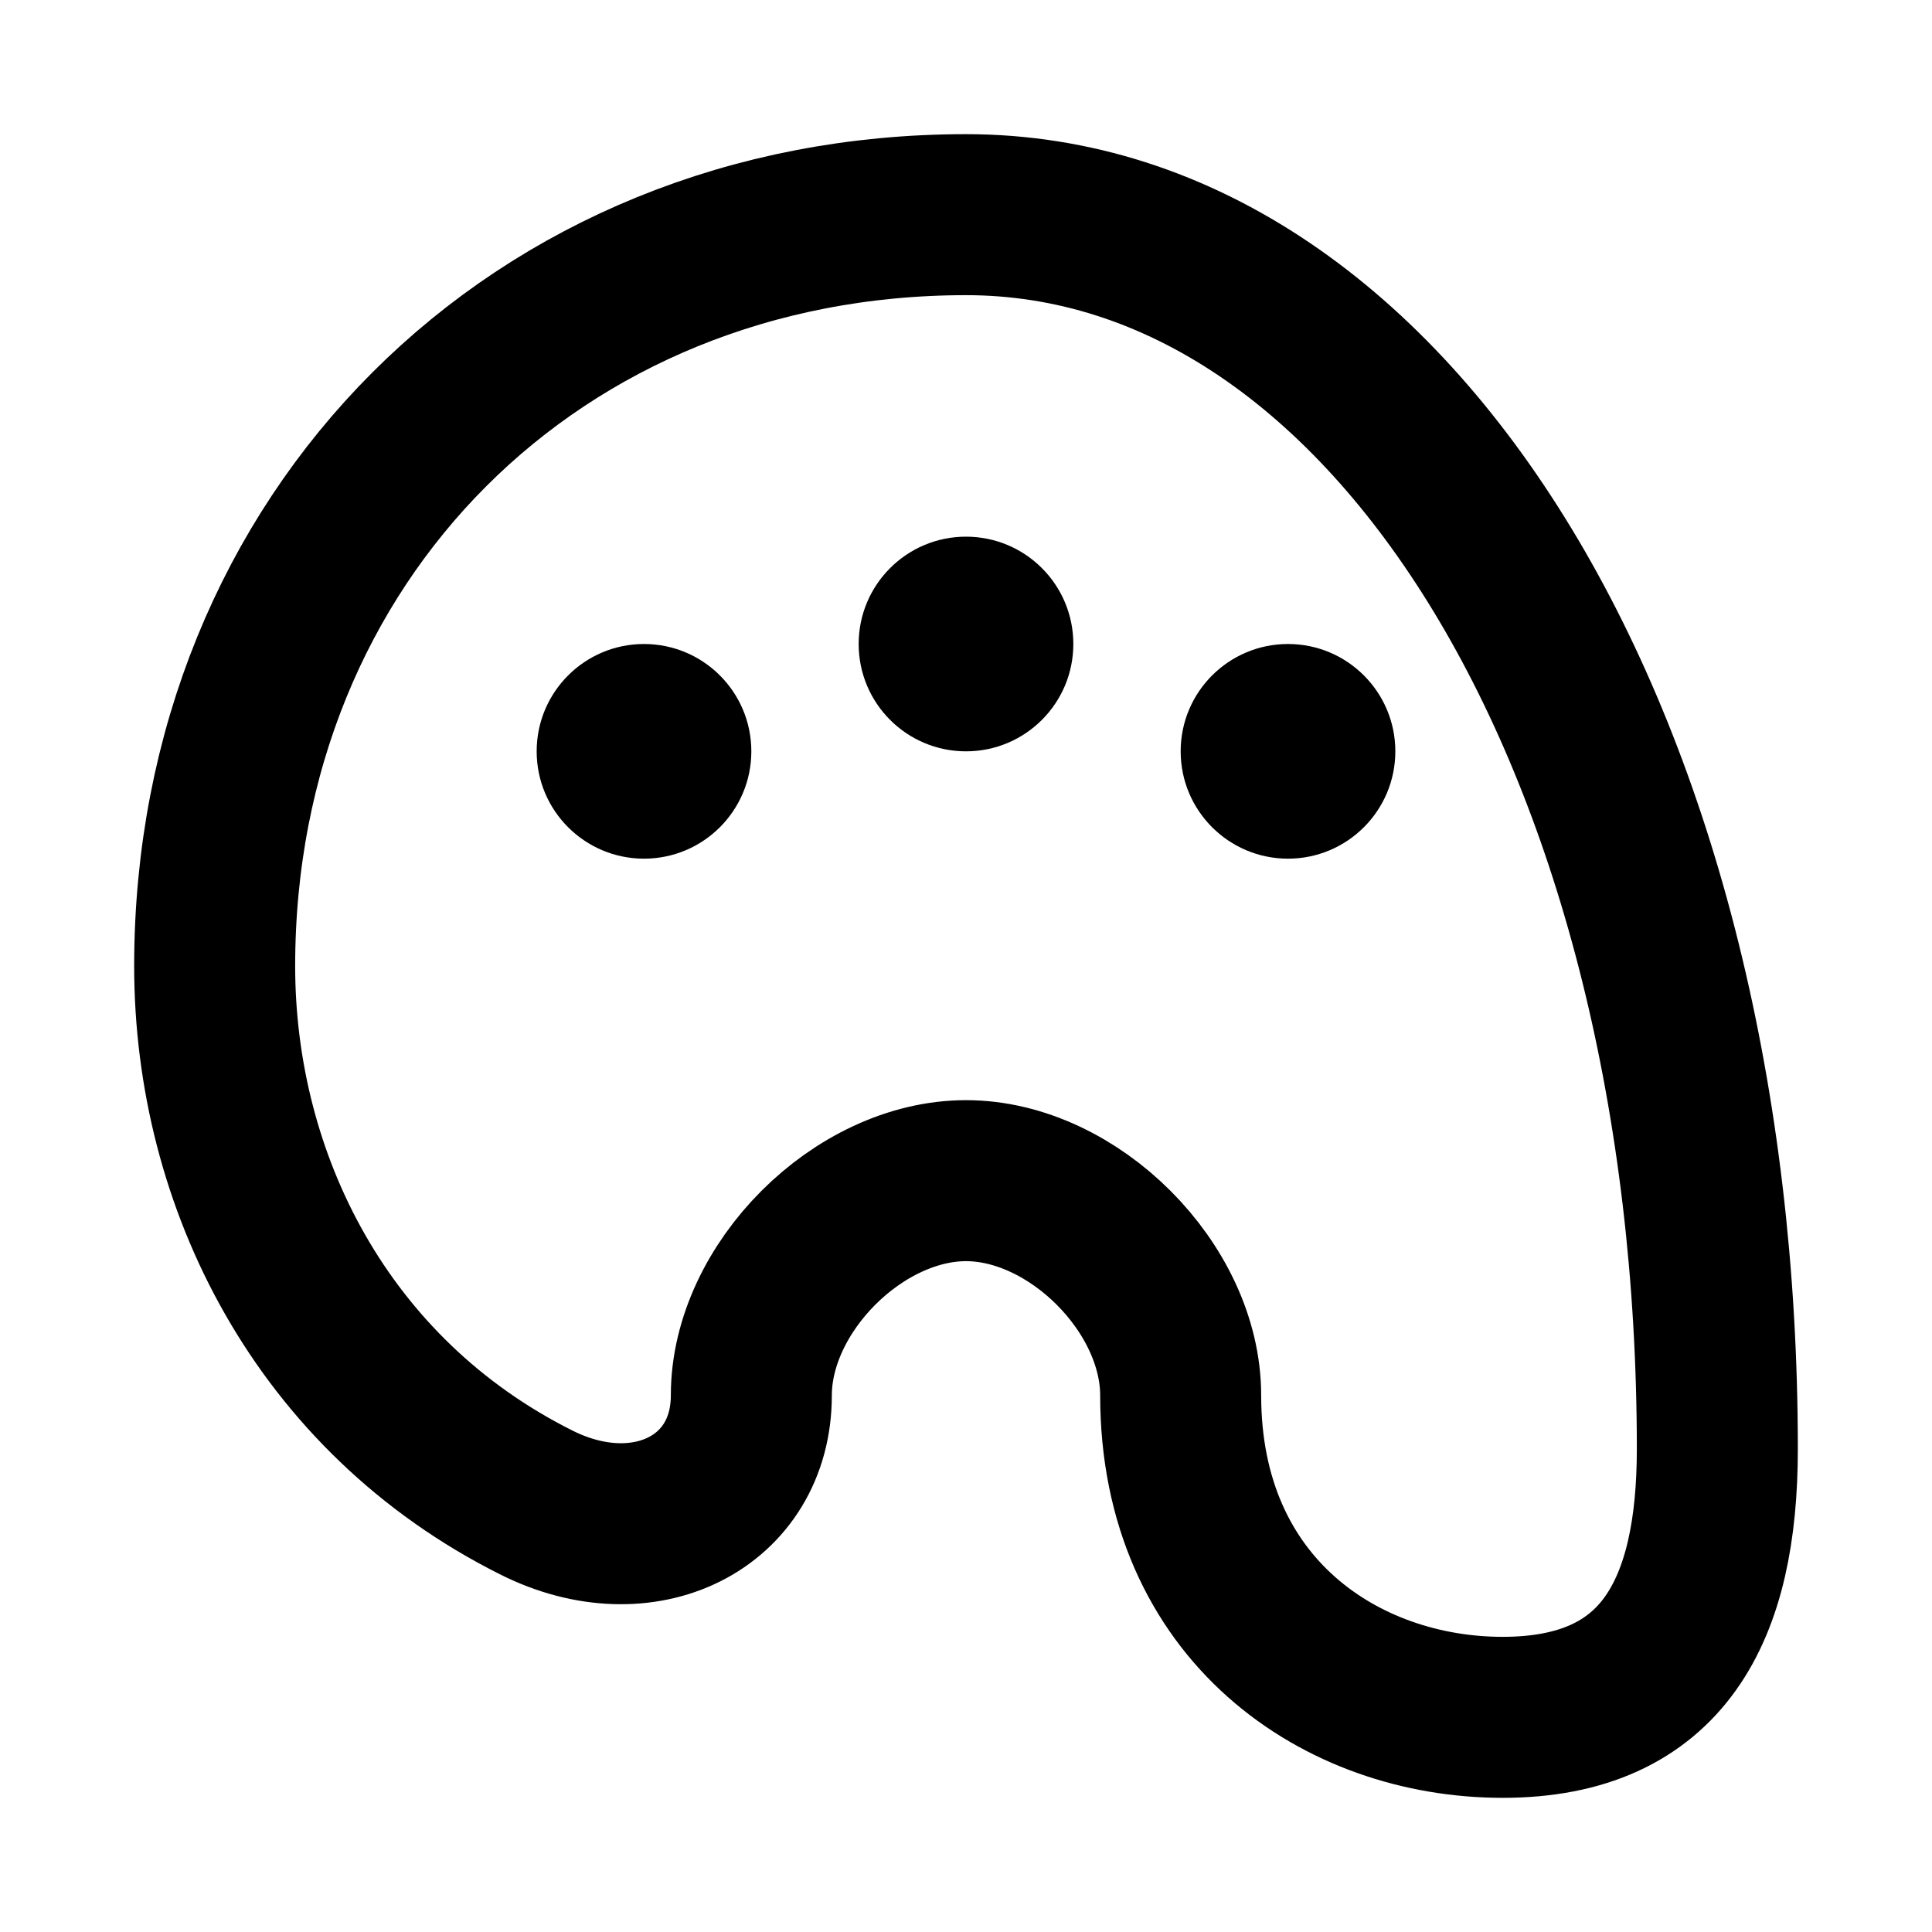 <svg width="18" height="18" viewBox="0 0 18 18" fill="none" xmlns="http://www.w3.org/2000/svg">
  <!-- Artist palette with thumb hole -->
  <path d="M9 2C5 2 2 5 2 9C2 11 3 13 5 14C6 14.5 7 14 7 13V13C7 12 8 11 9 11C10 11 11 12 11 13C11 15 12.5 16 14 16C15.5 16 16 15 16 13.5C16 7 13 2 9 2Z" stroke="#000000" stroke-width="1.5" fill="none"/>
  <circle cx="6" cy="7" r="1" fill="#000000"/>
  <circle cx="9" cy="6" r="1" fill="#000000"/>
  <circle cx="12" cy="7" r="1" fill="#000000"/>
</svg>

